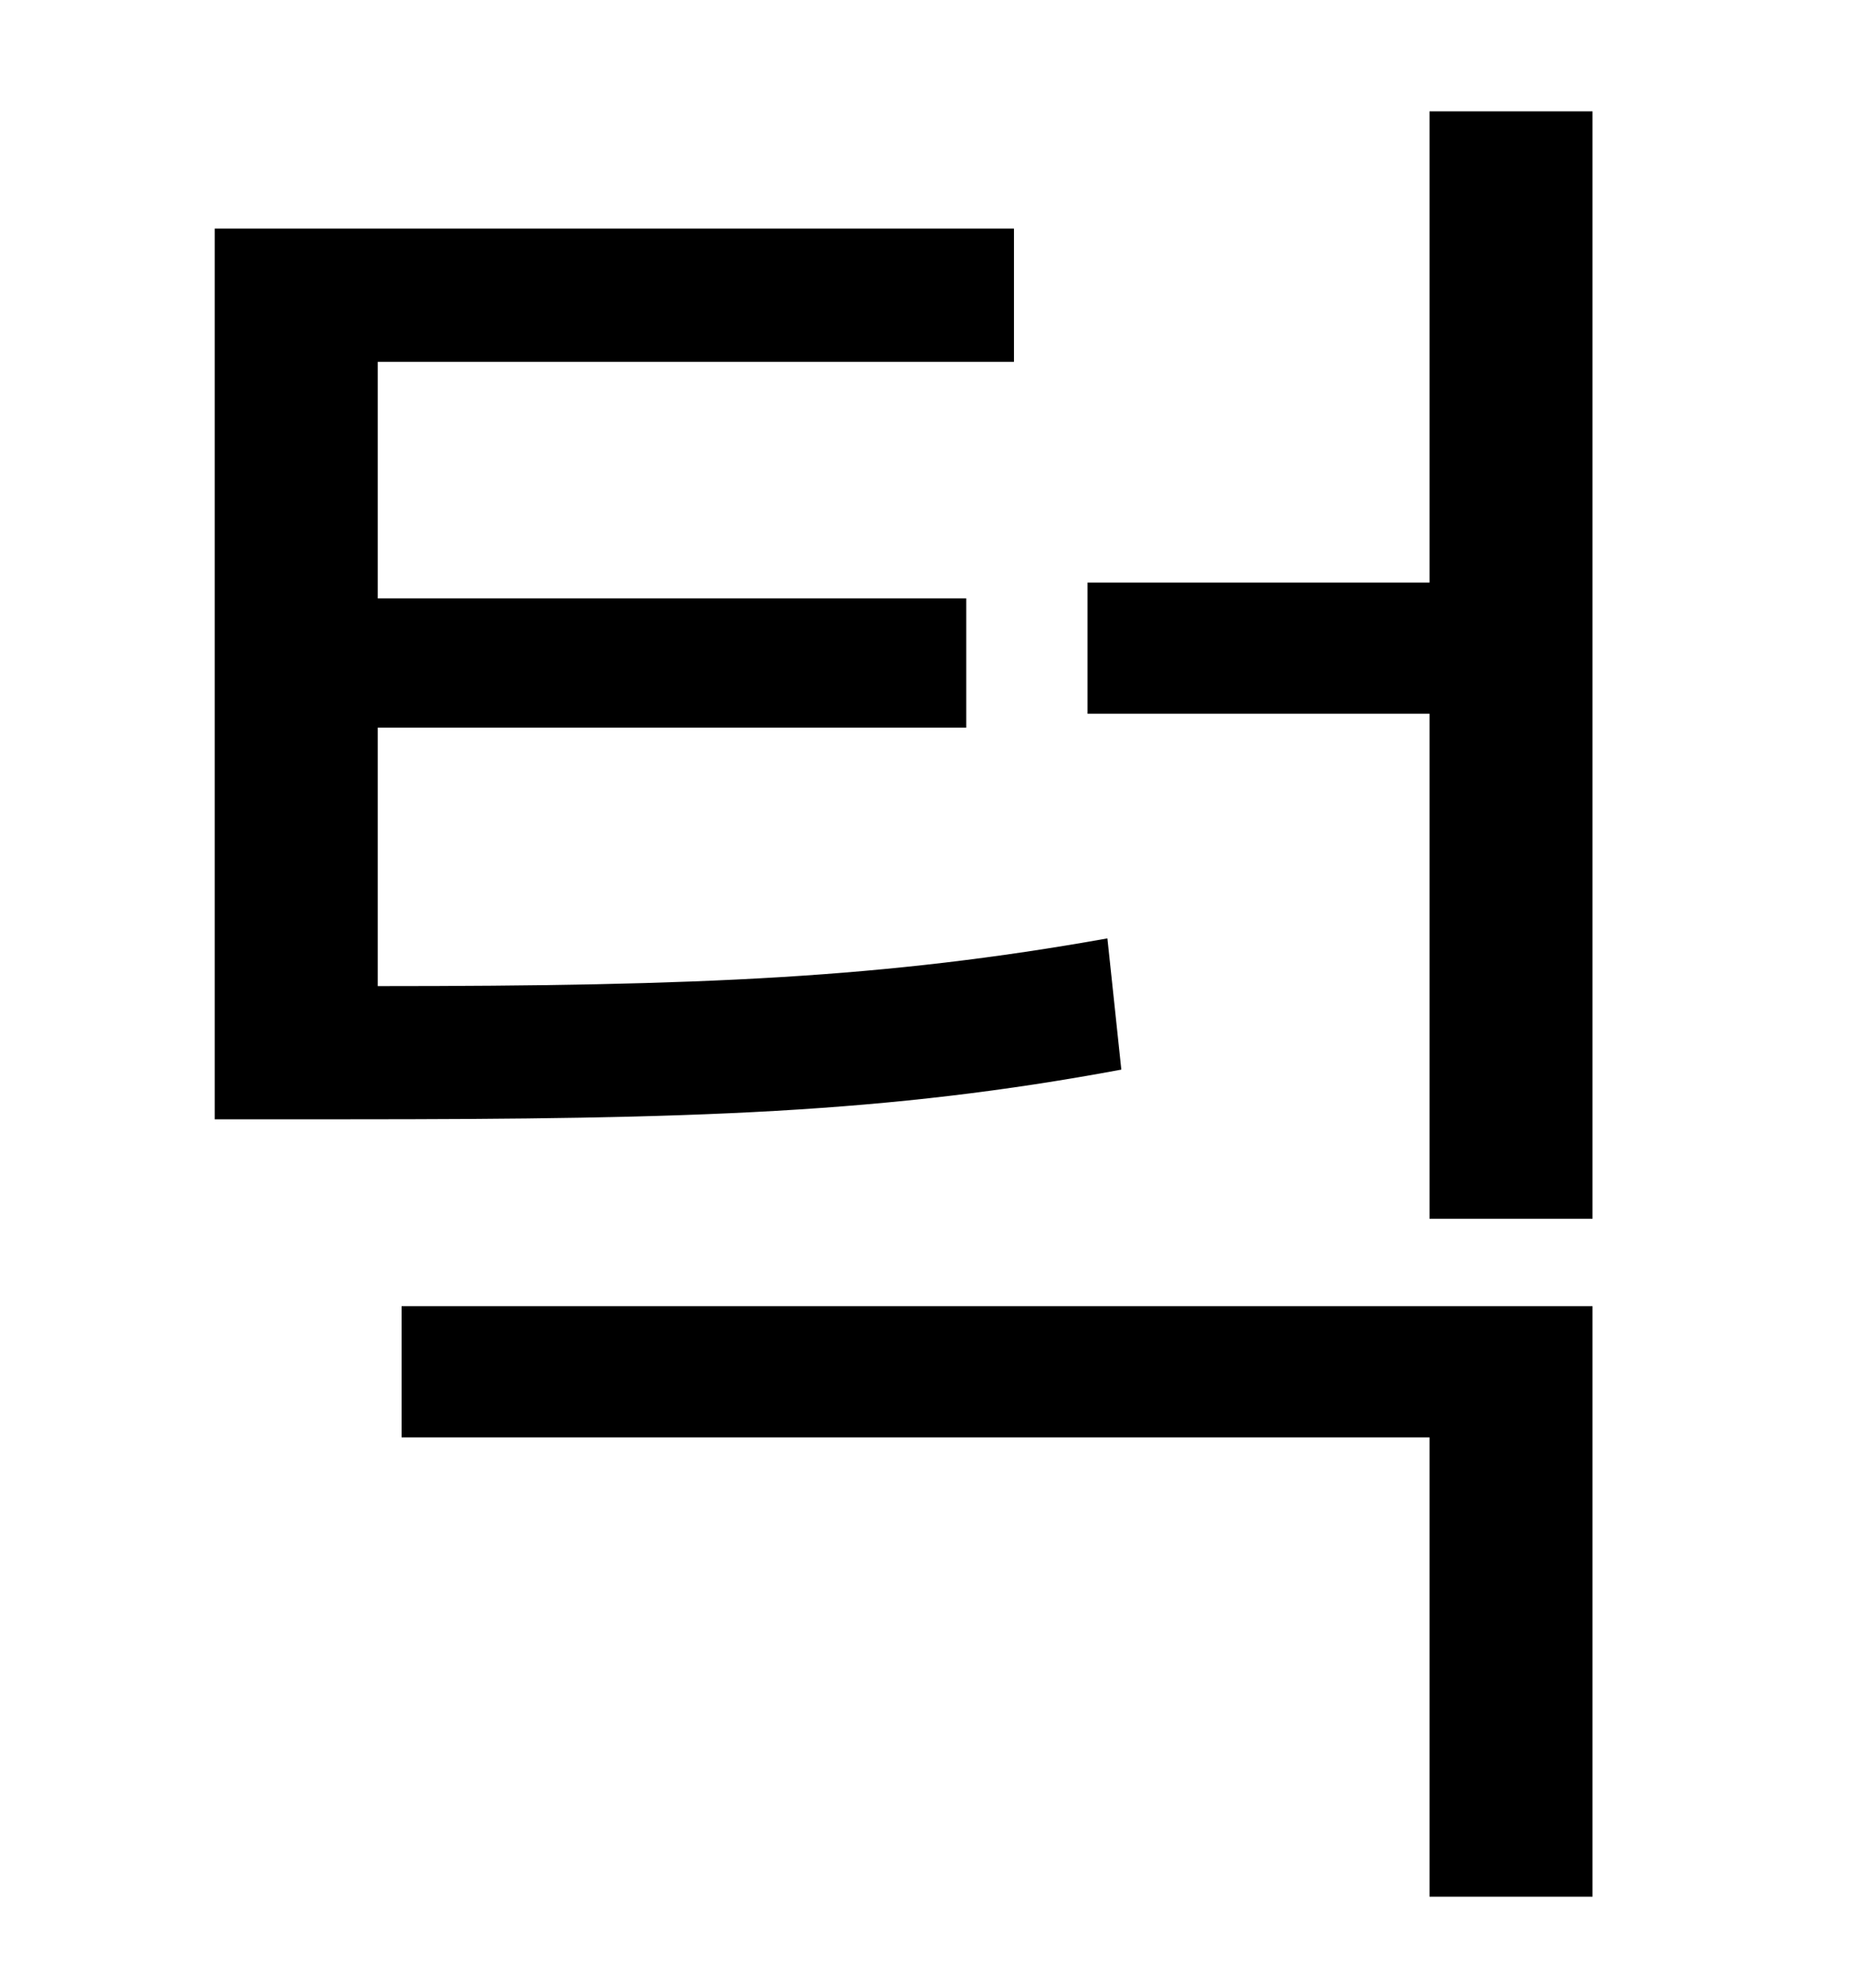 <?xml version="1.0" standalone="no"?>
<!DOCTYPE svg PUBLIC "-//W3C//DTD SVG 1.1//EN" "http://www.w3.org/Graphics/SVG/1.1/DTD/svg11.dtd" >
<svg xmlns="http://www.w3.org/2000/svg" xmlns:xlink="http://www.w3.org/1999/xlink" version="1.1" viewBox="-10 0 930 1000">
   <path fill="currentColor"
d="M547 472l7 66c-118 22 -216 25 -389 25h-67v-448h402v67h-320v119h296v65h-296v130c162 0 255 -4 367 -24zM192 723v-66h599v297h-82v-231h-517zM709 56h82v557h-82v-254h-172v-66h172v-237z" />
</svg>
